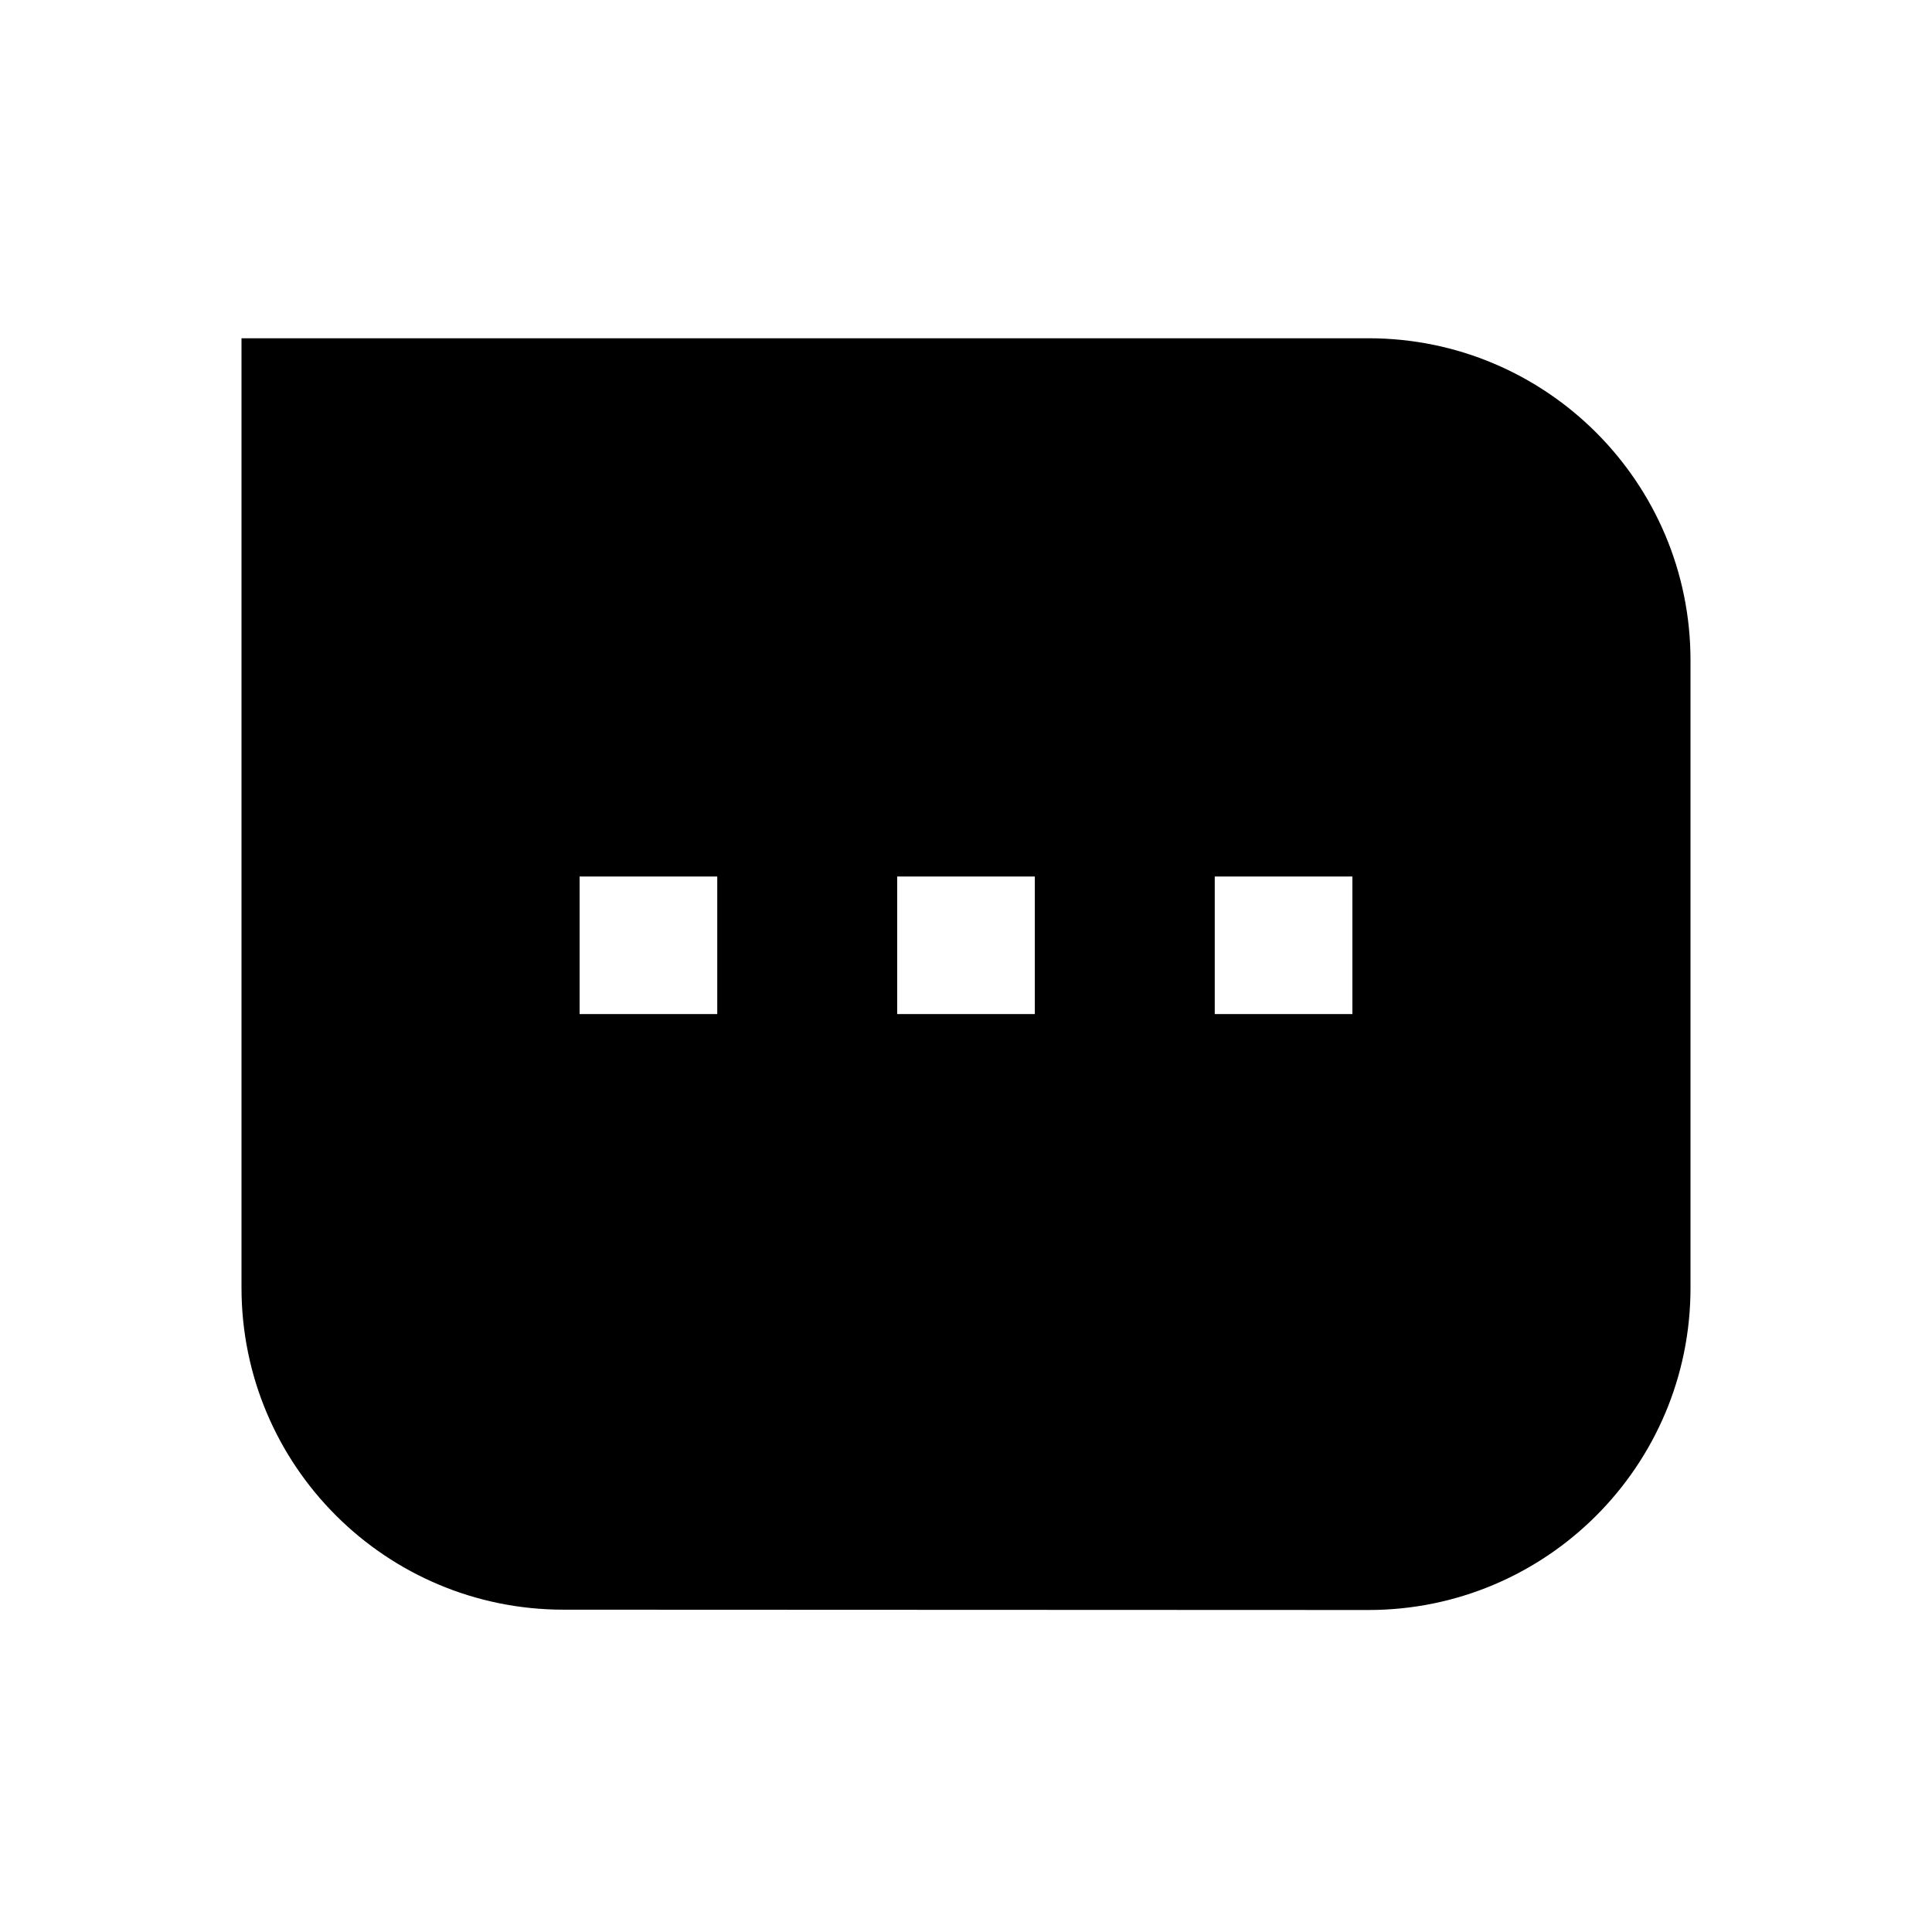 <svg width="24" height="24" viewBox="0 0 24 24" fill="none" xmlns="http://www.w3.org/2000/svg">
<path fill-rule="evenodd" clip-rule="evenodd" d="M21 8.202V16C21 18.21 19.208 20.001 16.998 20L6.998 19.996C4.79 19.995 3 18.204 3 15.996V4.202H17C19.209 4.202 21 5.993 21 8.202ZM7.2 12.597H8.91V10.888H7.2V12.597ZM11.145 12.597H12.855V10.888L11.145 10.888L11.145 12.597ZM15.09 12.597H16.8V10.888H15.09L15.09 12.597Z" fill="black"/>
</svg>
